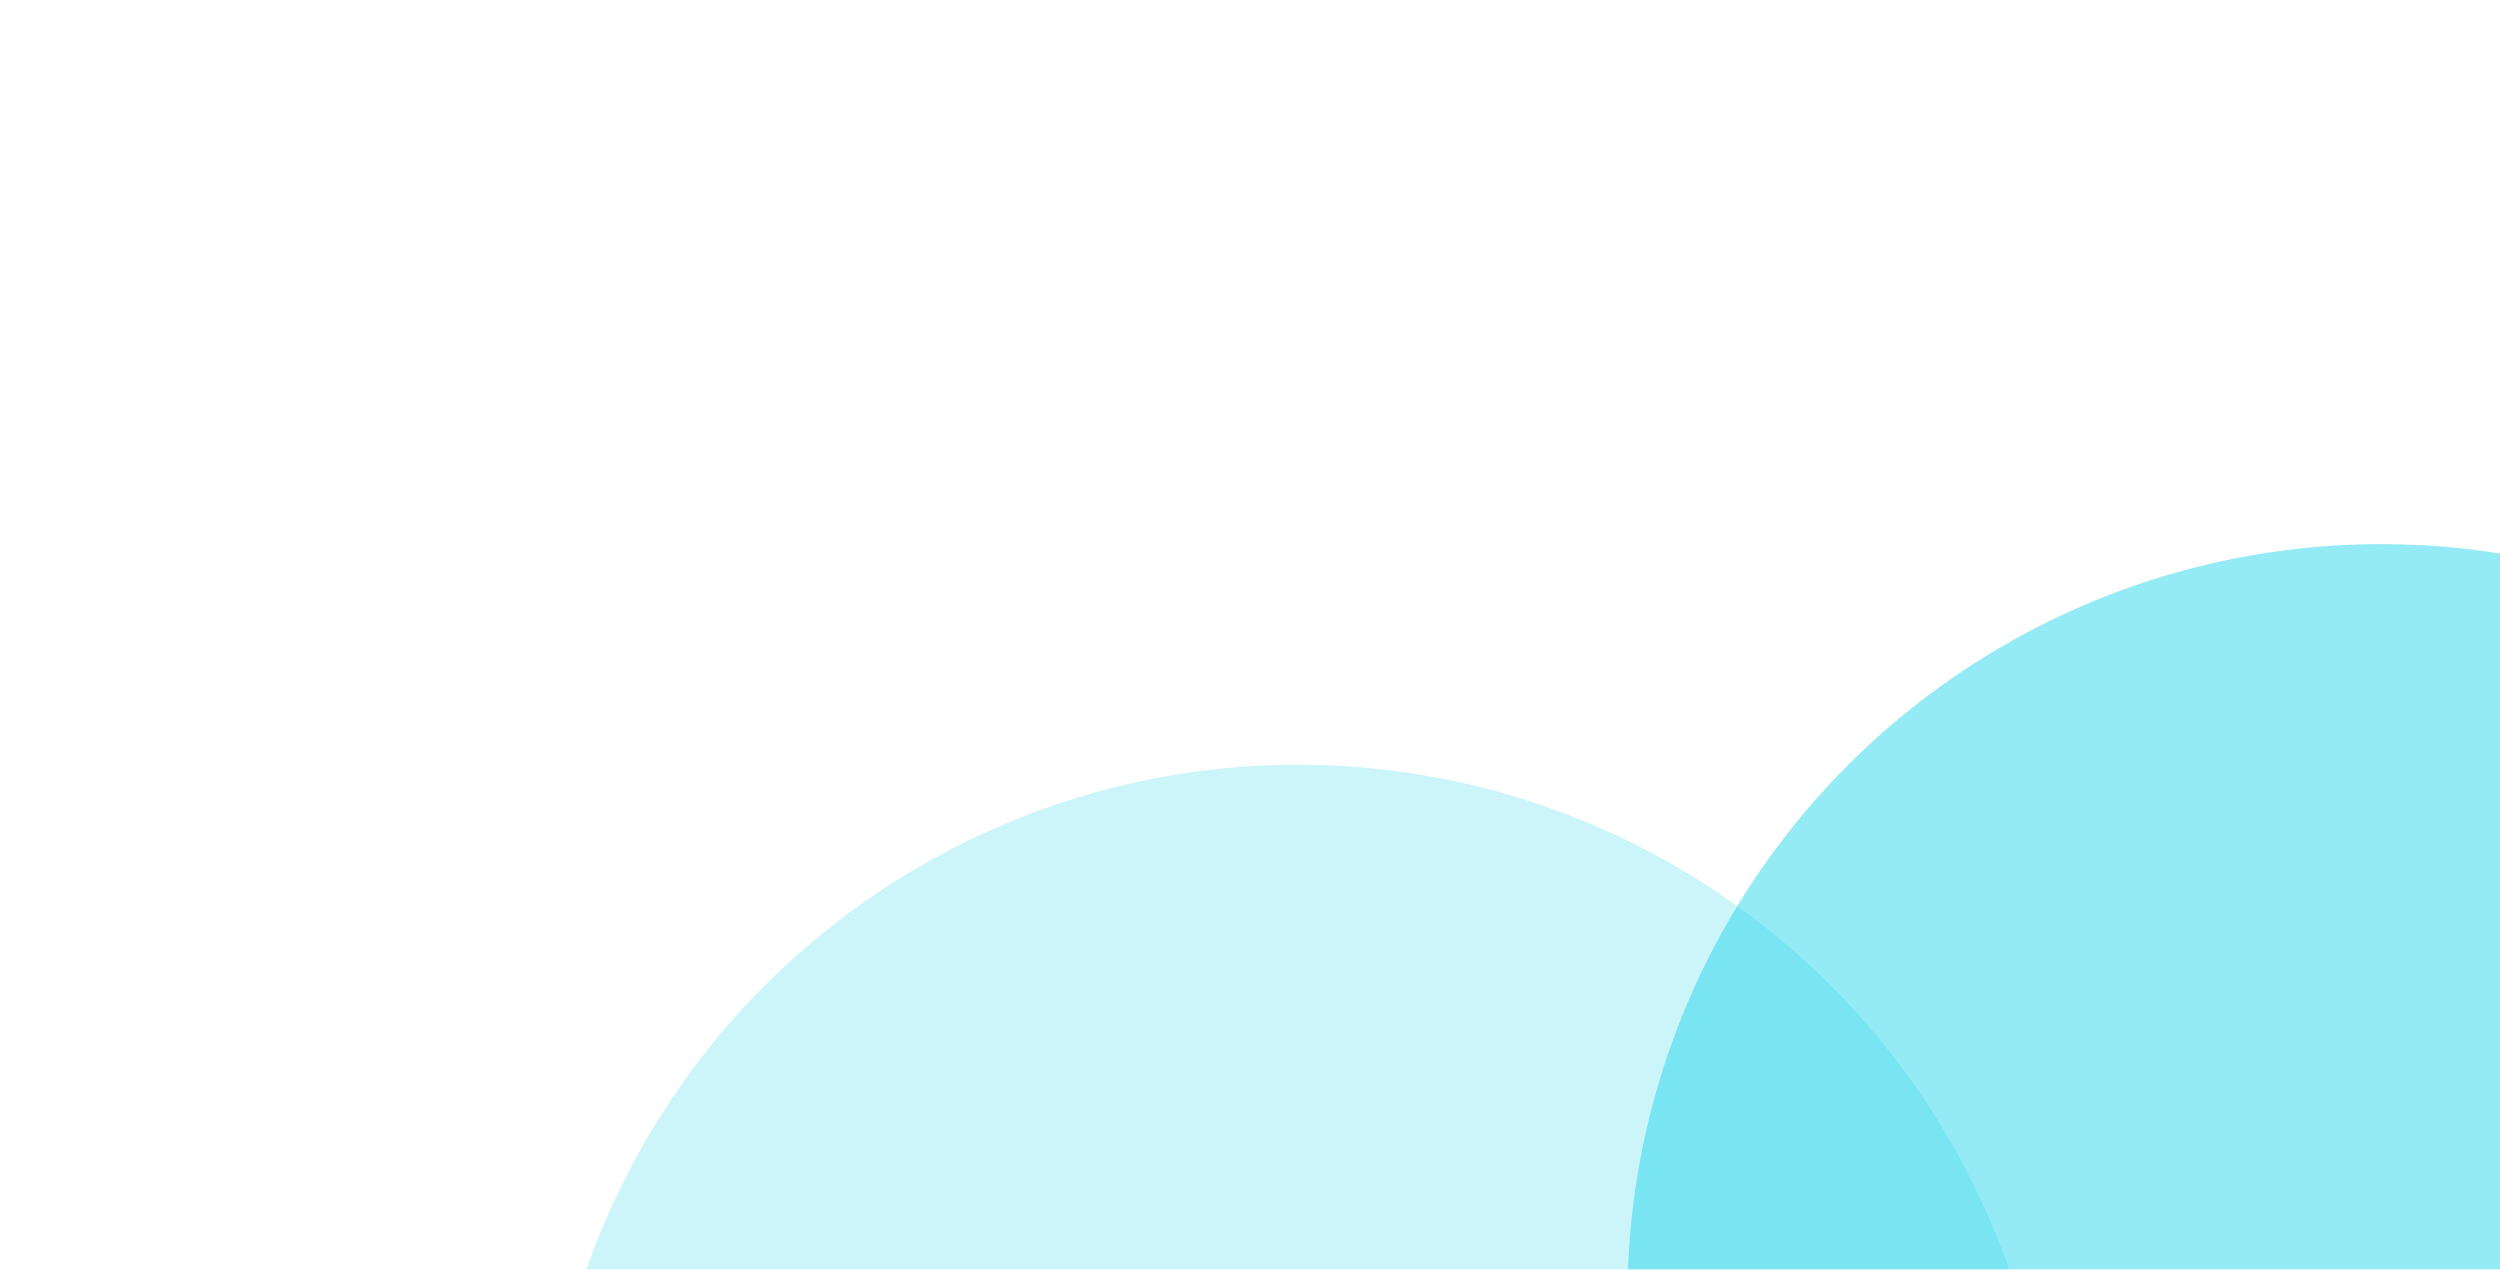 <svg width="1020" height="518" viewBox="0 0 1020 518" fill="none" xmlns="http://www.w3.org/2000/svg">
<g opacity="0.45" filter="url(#filter0_f_242_78784)">
<circle cx="971.5" cy="529.5" r="307.5" fill="#15D2E8"/>
</g>
<g opacity="0.22" filter="url(#filter1_f_242_78784)">
<circle cx="529.5" cy="619.5" r="307.5" fill="#15D2E8"/>
</g>
<defs>
<filter id="filter0_f_242_78784" x="442" y="0" width="1059" height="1059" filterUnits="userSpaceOnUse" color-interpolation-filters="sRGB">
<feFlood flood-opacity="0" result="BackgroundImageFix"/>
<feBlend mode="normal" in="SourceGraphic" in2="BackgroundImageFix" result="shape"/>
<feGaussianBlur stdDeviation="111" result="effect1_foregroundBlur_242_78784"/>
</filter>
<filter id="filter1_f_242_78784" x="0" y="90" width="1059" height="1059" filterUnits="userSpaceOnUse" color-interpolation-filters="sRGB">
<feFlood flood-opacity="0" result="BackgroundImageFix"/>
<feBlend mode="normal" in="SourceGraphic" in2="BackgroundImageFix" result="shape"/>
<feGaussianBlur stdDeviation="111" result="effect1_foregroundBlur_242_78784"/>
</filter>
</defs>
</svg>
